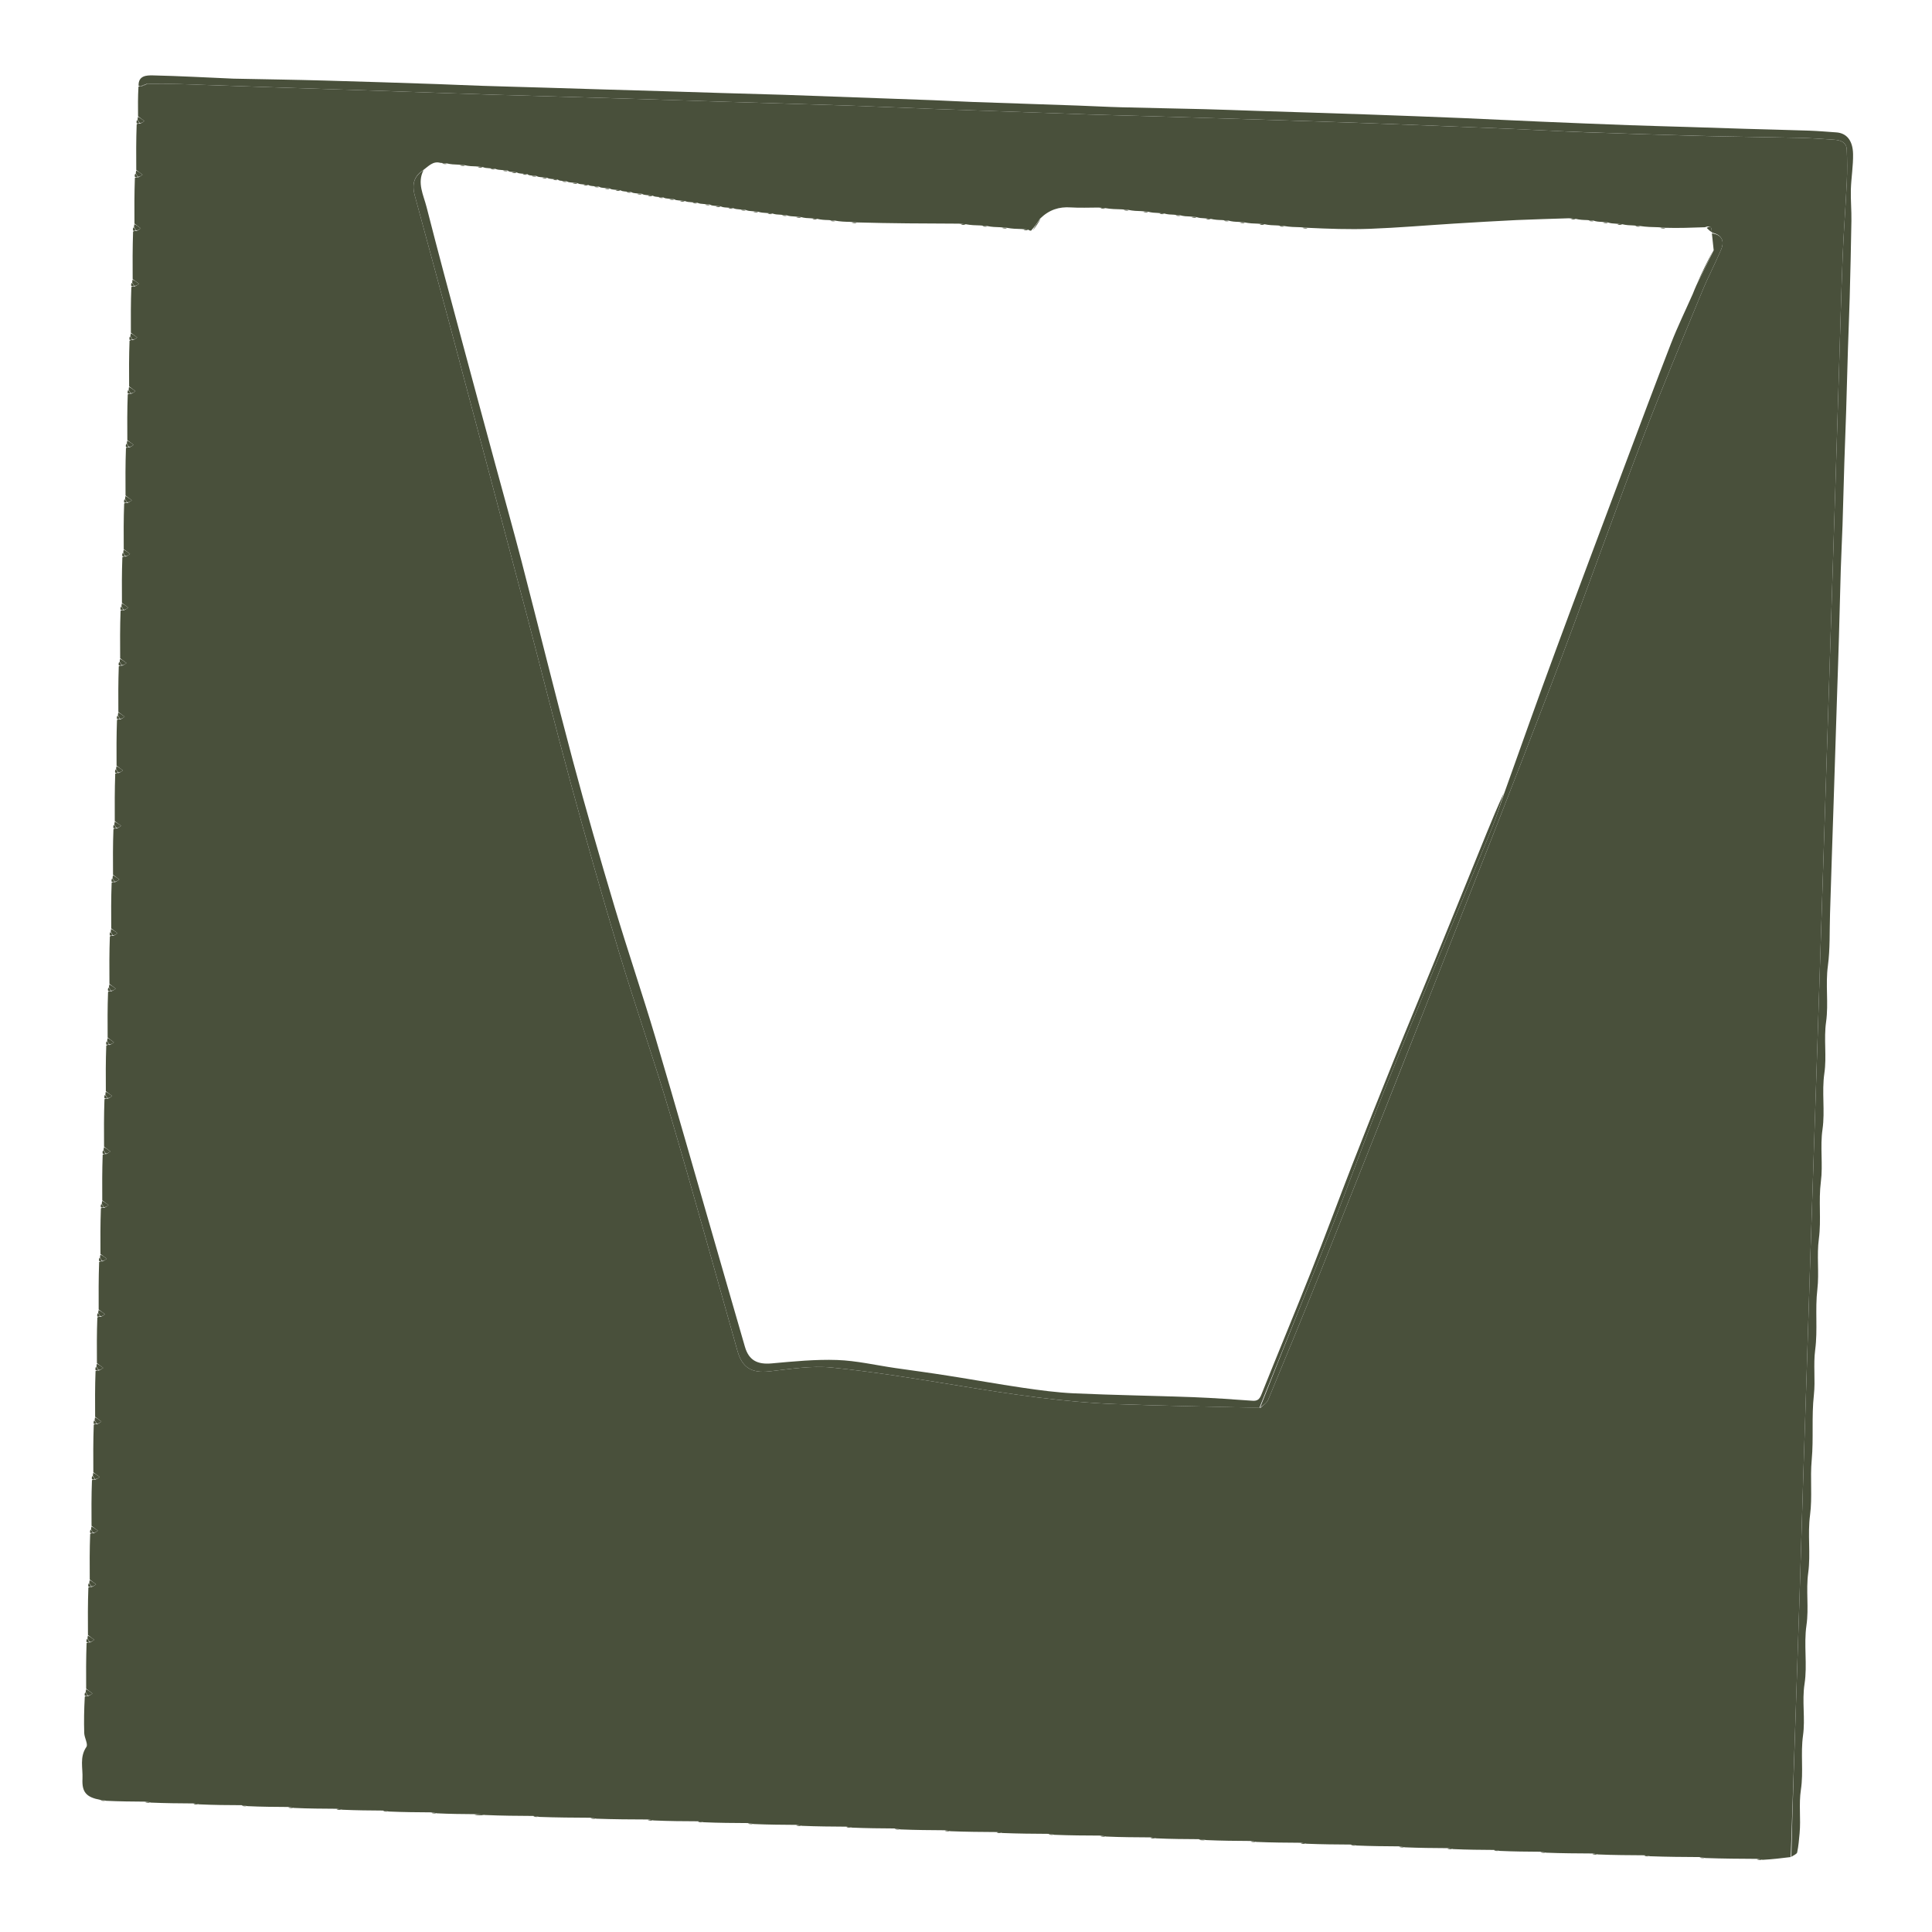 <svg width="42" height="42" viewBox="0 0 42 42" fill="none" xmlns="http://www.w3.org/2000/svg">
<path d="M2.176 39.127C1.877 39.069 1.778 38.963 1.793 38.667C1.804 38.438 1.725 38.2 1.878 37.977C1.919 37.916 1.834 37.778 1.831 37.675C1.823 37.418 1.828 37.16 1.843 36.885C1.874 36.867 1.89 36.867 1.916 36.872C1.954 36.857 1.982 36.836 2.01 36.814C1.965 36.78 1.919 36.746 1.873 36.711C1.871 36.386 1.87 36.061 1.882 35.718C1.913 35.7 1.929 35.7 1.954 35.706C1.993 35.69 2.021 35.669 2.049 35.648C2.004 35.613 1.958 35.579 1.912 35.544C1.91 35.206 1.908 34.869 1.921 34.513C1.952 34.495 1.968 34.495 1.993 34.5C2.032 34.485 2.06 34.463 2.088 34.442C2.042 34.408 1.997 34.373 1.951 34.339C1.949 34.014 1.947 33.689 1.96 33.346C1.991 33.328 2.006 33.328 2.032 33.334C2.07 33.318 2.099 33.297 2.127 33.276C2.081 33.241 2.036 33.207 1.99 33.172C1.988 32.847 1.986 32.522 1.999 32.179C2.029 32.161 2.045 32.161 2.071 32.167C2.109 32.151 2.138 32.13 2.166 32.109C2.12 32.075 2.074 32.04 2.029 32.006C2.027 31.668 2.025 31.33 2.038 30.974C2.068 30.956 2.084 30.956 2.11 30.961C2.148 30.946 2.177 30.924 2.205 30.903C2.159 30.869 2.113 30.834 2.068 30.8C2.066 30.475 2.064 30.15 2.077 29.807C2.107 29.789 2.123 29.789 2.149 29.795C2.187 29.779 2.215 29.758 2.244 29.737C2.198 29.702 2.152 29.668 2.107 29.633C2.105 29.308 2.103 28.983 2.116 28.64C2.146 28.622 2.162 28.622 2.188 28.628C2.226 28.612 2.254 28.591 2.283 28.57C2.237 28.536 2.191 28.501 2.145 28.467C2.144 28.129 2.142 27.791 2.155 27.435C2.185 27.417 2.201 27.417 2.227 27.422C2.265 27.407 2.293 27.386 2.321 27.364C2.276 27.33 2.23 27.296 2.184 27.261C2.182 26.936 2.181 26.611 2.193 26.268C2.224 26.25 2.24 26.25 2.266 26.256C2.304 26.24 2.332 26.219 2.36 26.198C2.315 26.163 2.269 26.129 2.223 26.095C2.221 25.77 2.22 25.445 2.232 25.102C2.263 25.083 2.279 25.083 2.304 25.089C2.343 25.073 2.371 25.052 2.399 25.031C2.354 24.997 2.308 24.962 2.262 24.928C2.26 24.59 2.258 24.252 2.271 23.896C2.302 23.878 2.318 23.878 2.343 23.884C2.382 23.868 2.41 23.847 2.438 23.826C2.392 23.791 2.347 23.757 2.301 23.722C2.299 23.397 2.297 23.072 2.31 22.729C2.341 22.711 2.356 22.711 2.382 22.717C2.42 22.701 2.449 22.68 2.477 22.659C2.431 22.625 2.386 22.59 2.34 22.556C2.338 22.231 2.336 21.906 2.349 21.563C2.379 21.544 2.395 21.544 2.421 21.55C2.459 21.535 2.488 21.513 2.516 21.492C2.47 21.458 2.424 21.423 2.379 21.389C2.377 21.051 2.375 20.713 2.388 20.357C2.418 20.339 2.434 20.339 2.46 20.345C2.498 20.329 2.527 20.308 2.555 20.287C2.509 20.252 2.463 20.218 2.418 20.183C2.416 19.858 2.414 19.533 2.427 19.19C2.457 19.172 2.473 19.172 2.499 19.178C2.537 19.162 2.565 19.141 2.594 19.12C2.548 19.086 2.502 19.051 2.457 19.017C2.455 18.692 2.453 18.367 2.466 18.024C2.496 18.006 2.512 18.006 2.538 18.011C2.576 17.996 2.604 17.974 2.633 17.953C2.587 17.919 2.541 17.884 2.495 17.85C2.494 17.512 2.492 17.174 2.505 16.818C2.535 16.8 2.551 16.8 2.577 16.806C2.615 16.79 2.643 16.769 2.671 16.748C2.626 16.713 2.58 16.679 2.534 16.645C2.532 16.32 2.531 15.995 2.543 15.652C2.574 15.633 2.59 15.633 2.616 15.639C2.654 15.623 2.682 15.602 2.71 15.581C2.665 15.547 2.619 15.512 2.573 15.478C2.571 15.153 2.57 14.828 2.582 14.485C2.613 14.467 2.629 14.467 2.654 14.472C2.693 14.457 2.721 14.436 2.749 14.414C2.704 14.38 2.658 14.346 2.612 14.311C2.61 13.973 2.608 13.635 2.621 13.279C2.652 13.261 2.668 13.261 2.693 13.267C2.732 13.251 2.76 13.23 2.788 13.209C2.742 13.175 2.697 13.14 2.651 13.106C2.649 12.781 2.647 12.456 2.66 12.113C2.691 12.095 2.706 12.095 2.732 12.1C2.77 12.085 2.799 12.063 2.827 12.042C2.781 12.008 2.736 11.973 2.69 11.939C2.688 11.614 2.686 11.289 2.699 10.946C2.729 10.928 2.745 10.928 2.771 10.934C2.809 10.918 2.838 10.897 2.866 10.876C2.82 10.841 2.774 10.807 2.729 10.772C2.727 10.434 2.725 10.096 2.738 9.74C2.768 9.722 2.784 9.722 2.81 9.728C2.848 9.712 2.877 9.691 2.905 9.67C2.859 9.636 2.813 9.601 2.768 9.567C2.766 9.242 2.764 8.917 2.777 8.574C2.807 8.556 2.823 8.556 2.849 8.561C2.887 8.546 2.915 8.525 2.944 8.503C2.898 8.469 2.852 8.434 2.807 8.4C2.805 8.075 2.803 7.75 2.816 7.407C2.846 7.389 2.862 7.389 2.888 7.395C2.926 7.379 2.954 7.358 2.983 7.337C2.937 7.302 2.891 7.268 2.845 7.233C2.844 6.908 2.842 6.583 2.855 6.24C2.885 6.222 2.901 6.222 2.927 6.228C2.965 6.212 2.993 6.191 3.022 6.17C2.976 6.136 2.93 6.101 2.884 6.067C2.882 5.729 2.881 5.391 2.893 5.035C2.924 5.017 2.94 5.017 2.966 5.022C3.004 5.007 3.032 4.986 3.06 4.964C3.015 4.93 2.969 4.896 2.923 4.861C2.921 4.536 2.92 4.211 2.932 3.868C2.963 3.85 2.979 3.85 3.004 3.856C3.043 3.84 3.071 3.819 3.099 3.798C3.054 3.763 3.008 3.729 2.962 3.695C2.96 3.369 2.958 3.045 2.971 2.701C3.002 2.683 3.018 2.683 3.043 2.689C3.082 2.673 3.11 2.652 3.138 2.631C3.092 2.597 3.047 2.562 3.001 2.528C2.999 2.319 2.997 2.111 3.01 1.885C3.041 1.867 3.056 1.867 3.081 1.873C3.123 1.862 3.156 1.845 3.204 1.822C3.45 1.82 3.681 1.821 3.913 1.828C4.649 1.852 5.386 1.879 6.123 1.904C6.919 1.931 7.714 1.957 8.509 1.983C9.259 2.009 10.009 2.036 10.759 2.06C11.658 2.088 12.556 2.112 13.455 2.139C14.251 2.163 15.046 2.19 15.841 2.215C16.708 2.242 17.574 2.266 18.441 2.295C19.074 2.317 19.707 2.346 20.34 2.37C21.446 2.411 22.551 2.45 23.657 2.488C24.116 2.504 24.575 2.513 25.034 2.527C25.881 2.553 26.728 2.579 27.575 2.606C28.332 2.63 29.088 2.654 29.844 2.682C30.84 2.72 31.835 2.759 32.83 2.8C33.373 2.823 33.915 2.855 34.458 2.875C35.298 2.905 36.139 2.933 36.979 2.955C37.691 2.973 38.403 2.98 39.115 2.996C39.367 3.002 39.619 3.019 39.87 3.037C40.006 3.047 40.139 3.085 40.147 3.251C40.157 3.483 40.159 3.717 40.148 3.949C40.123 4.491 40.08 5.032 40.058 5.574C40.025 6.401 40.004 7.229 39.978 8.057C39.952 8.891 39.927 9.725 39.9 10.559C39.875 11.361 39.849 12.163 39.823 12.964C39.797 13.779 39.771 14.594 39.745 15.409C39.719 16.217 39.693 17.025 39.667 17.833C39.641 18.635 39.615 19.437 39.589 20.238C39.564 21.027 39.538 21.816 39.512 22.605C39.486 23.387 39.46 24.169 39.434 24.951C39.408 25.734 39.382 26.516 39.356 27.298C39.33 28.119 39.304 28.941 39.278 29.762C39.253 30.544 39.226 31.326 39.201 32.109C39.174 32.962 39.149 33.816 39.122 34.669C39.098 35.432 39.072 36.195 39.046 36.958C39.008 38.096 38.968 39.233 38.929 40.371C38.733 40.395 38.537 40.419 38.319 40.431C38.26 40.416 38.223 40.413 38.187 40.41C37.824 40.408 37.461 40.406 37.074 40.392C37.015 40.377 36.979 40.374 36.943 40.371C36.592 40.369 36.242 40.367 35.869 40.353C35.81 40.338 35.773 40.335 35.737 40.332C35.413 40.33 35.088 40.329 34.741 40.314C34.682 40.299 34.646 40.296 34.609 40.293C34.285 40.291 33.961 40.29 33.613 40.276C33.554 40.26 33.518 40.257 33.482 40.255C33.196 40.253 32.91 40.251 32.602 40.237C32.543 40.221 32.507 40.218 32.471 40.216C32.185 40.214 31.899 40.212 31.591 40.198C31.532 40.182 31.496 40.179 31.459 40.177C31.161 40.175 30.862 40.173 30.541 40.159C30.482 40.144 30.446 40.141 30.409 40.138C30.111 40.136 29.812 40.134 29.491 40.12C29.432 40.105 29.396 40.102 29.359 40.099C29.048 40.097 28.736 40.095 28.402 40.081C28.343 40.066 28.307 40.063 28.27 40.06C27.959 40.058 27.648 40.056 27.313 40.042C27.254 40.027 27.218 40.024 27.182 40.021C26.87 40.019 26.559 40.017 26.223 40.002C26.151 39.987 26.102 39.985 26.054 39.982C25.755 39.98 25.457 39.979 25.135 39.964C25.076 39.949 25.04 39.946 25.004 39.943C24.692 39.941 24.381 39.94 24.047 39.925C23.987 39.91 23.951 39.907 23.915 39.904C23.59 39.903 23.266 39.901 22.919 39.887C22.86 39.871 22.823 39.868 22.787 39.866C22.463 39.864 22.138 39.862 21.791 39.848C21.732 39.832 21.696 39.83 21.659 39.827C21.335 39.825 21.011 39.823 20.663 39.809C20.604 39.794 20.568 39.791 20.532 39.788C20.22 39.786 19.909 39.784 19.574 39.77C19.515 39.755 19.479 39.752 19.443 39.749C19.144 39.747 18.846 39.745 18.524 39.731C18.465 39.716 18.429 39.713 18.393 39.71C18.081 39.708 17.77 39.706 17.435 39.692C17.376 39.677 17.34 39.674 17.304 39.671C17.005 39.669 16.707 39.667 16.385 39.653C16.326 39.638 16.29 39.635 16.254 39.632C15.942 39.63 15.631 39.629 15.297 39.614C15.237 39.599 15.201 39.596 15.165 39.593C14.854 39.592 14.542 39.59 14.208 39.575C14.149 39.56 14.112 39.557 14.076 39.554C13.713 39.553 13.349 39.551 12.963 39.537C12.904 39.521 12.868 39.518 12.832 39.516C12.468 39.514 12.105 39.512 11.719 39.498C11.66 39.482 11.623 39.48 11.587 39.477C11.25 39.475 10.912 39.473 10.55 39.457C10.451 39.442 10.378 39.44 10.304 39.438C10.044 39.436 9.785 39.434 9.502 39.42C9.443 39.405 9.407 39.402 9.371 39.399C9.072 39.397 8.774 39.395 8.452 39.381C8.393 39.366 8.357 39.363 8.321 39.36C8.035 39.358 7.749 39.356 7.441 39.342C7.382 39.327 7.346 39.324 7.309 39.321C7.011 39.319 6.712 39.318 6.391 39.303C6.332 39.288 6.296 39.285 6.259 39.282C5.974 39.28 5.688 39.279 5.38 39.264C5.321 39.249 5.285 39.246 5.248 39.243C4.95 39.242 4.651 39.24 4.33 39.225C4.271 39.21 4.235 39.207 4.198 39.205C3.9 39.203 3.601 39.201 3.28 39.187C3.221 39.171 3.185 39.168 3.148 39.166C2.876 39.164 2.603 39.162 2.308 39.148C2.249 39.132 2.212 39.13 2.176 39.127ZM37.214 5.032C37.206 4.962 37.204 4.886 37.063 4.94C36.778 4.95 36.492 4.961 36.196 4.952C36.16 4.949 36.123 4.946 36.052 4.94C35.922 4.937 35.791 4.935 35.651 4.913C35.615 4.91 35.579 4.907 35.509 4.901C35.43 4.898 35.351 4.896 35.263 4.874C35.226 4.871 35.19 4.869 35.122 4.862C35.068 4.859 35.015 4.857 34.951 4.835C34.915 4.832 34.879 4.83 34.811 4.823C34.757 4.821 34.704 4.818 34.64 4.796C34.604 4.794 34.568 4.791 34.498 4.784C34.419 4.782 34.34 4.779 34.251 4.757C34.215 4.755 34.179 4.752 34.107 4.745C33.728 4.758 33.348 4.767 32.969 4.784C32.515 4.806 32.061 4.833 31.607 4.861C31 4.899 30.393 4.951 29.786 4.974C29.334 4.991 28.881 4.974 28.418 4.952C28.382 4.949 28.346 4.946 28.275 4.94C28.157 4.937 28.04 4.935 27.913 4.913C27.876 4.91 27.84 4.907 27.77 4.901C27.678 4.898 27.586 4.896 27.485 4.874C27.449 4.871 27.412 4.869 27.342 4.862C27.25 4.859 27.159 4.857 27.057 4.835C27.021 4.832 26.985 4.83 26.915 4.823C26.849 4.821 26.783 4.818 26.707 4.796C26.671 4.794 26.635 4.791 26.565 4.784C26.486 4.782 26.407 4.779 26.318 4.757C26.282 4.755 26.246 4.752 26.177 4.745C26.124 4.743 26.07 4.74 26.007 4.719C25.971 4.716 25.935 4.713 25.865 4.706C25.799 4.704 25.733 4.702 25.657 4.68C25.621 4.677 25.585 4.674 25.515 4.667C25.449 4.665 25.383 4.663 25.307 4.641C25.271 4.638 25.235 4.635 25.165 4.629C25.099 4.626 25.033 4.624 24.957 4.602C24.921 4.599 24.885 4.596 24.814 4.59C24.722 4.587 24.631 4.585 24.529 4.563C24.493 4.56 24.457 4.557 24.386 4.551C24.268 4.548 24.151 4.546 24.024 4.524C23.988 4.521 23.951 4.519 23.879 4.512C23.678 4.512 23.477 4.522 23.276 4.509C23.024 4.492 22.81 4.558 22.611 4.752C22.554 4.838 22.496 4.924 22.413 5.016C22.396 5.014 22.378 5.012 22.351 4.991C22.315 4.988 22.279 4.985 22.208 4.979C22.104 4.976 21.999 4.974 21.885 4.952C21.849 4.949 21.812 4.946 21.742 4.94C21.65 4.937 21.558 4.935 21.457 4.913C21.421 4.91 21.385 4.907 21.314 4.901C21.209 4.898 21.105 4.896 20.99 4.874C20.954 4.871 20.918 4.869 20.846 4.862C20.106 4.859 19.367 4.857 18.618 4.835C18.582 4.832 18.546 4.83 18.475 4.823C18.37 4.821 18.266 4.818 18.151 4.796C18.115 4.794 18.079 4.791 18.009 4.784C17.93 4.782 17.851 4.779 17.763 4.757C17.726 4.755 17.69 4.752 17.621 4.745C17.555 4.743 17.488 4.74 17.413 4.719C17.376 4.716 17.34 4.713 17.272 4.706C17.218 4.704 17.165 4.702 17.101 4.68C17.065 4.677 17.029 4.674 16.961 4.667C16.907 4.665 16.854 4.663 16.79 4.641C16.754 4.638 16.718 4.635 16.65 4.629C16.596 4.626 16.543 4.624 16.479 4.602C16.443 4.599 16.407 4.596 16.34 4.59C16.299 4.587 16.258 4.585 16.207 4.563C16.171 4.56 16.135 4.557 16.068 4.551C16.027 4.548 15.986 4.546 15.935 4.524C15.899 4.521 15.862 4.519 15.796 4.512C15.754 4.51 15.713 4.507 15.663 4.485C15.626 4.482 15.59 4.48 15.525 4.473C15.496 4.471 15.468 4.468 15.429 4.446C15.393 4.444 15.357 4.441 15.29 4.434C15.249 4.432 15.208 4.429 15.157 4.407C15.121 4.405 15.085 4.402 15.018 4.395C14.977 4.393 14.935 4.39 14.885 4.369C14.849 4.366 14.812 4.363 14.748 4.356C14.719 4.354 14.69 4.352 14.651 4.33C14.615 4.327 14.579 4.324 14.514 4.317C14.485 4.315 14.457 4.313 14.418 4.291C14.382 4.288 14.346 4.285 14.281 4.279C14.252 4.276 14.223 4.274 14.185 4.252C14.149 4.249 14.112 4.246 14.047 4.24C14.019 4.237 13.99 4.235 13.951 4.213C13.915 4.21 13.879 4.207 13.814 4.201C13.785 4.198 13.757 4.196 13.718 4.174C13.682 4.171 13.646 4.169 13.581 4.162C13.552 4.159 13.523 4.157 13.485 4.135C13.449 4.132 13.412 4.13 13.348 4.123C13.319 4.121 13.29 4.118 13.251 4.096C13.215 4.094 13.179 4.091 13.114 4.084C13.085 4.082 13.057 4.079 13.018 4.057C12.982 4.055 12.946 4.052 12.881 4.045C12.852 4.043 12.823 4.04 12.785 4.019C12.749 4.016 12.712 4.013 12.648 4.006C12.619 4.004 12.59 4.002 12.551 3.98C12.515 3.977 12.479 3.974 12.414 3.967C12.385 3.965 12.357 3.963 12.318 3.941C12.282 3.938 12.246 3.935 12.184 3.928C12.167 3.926 12.15 3.924 12.124 3.902C12.088 3.899 12.051 3.896 11.986 3.89C11.958 3.887 11.929 3.885 11.89 3.863C11.854 3.86 11.818 3.857 11.753 3.851C11.724 3.848 11.695 3.846 11.657 3.824C11.621 3.821 11.585 3.819 11.523 3.812C11.506 3.809 11.489 3.807 11.463 3.785C11.426 3.782 11.39 3.78 11.325 3.773C11.296 3.771 11.268 3.768 11.229 3.746C11.193 3.744 11.157 3.741 11.095 3.734C11.078 3.732 11.061 3.729 11.035 3.707C10.999 3.705 10.962 3.702 10.896 3.695C10.854 3.693 10.813 3.69 10.763 3.669C10.726 3.666 10.69 3.663 10.623 3.656C10.582 3.654 10.541 3.652 10.49 3.63C10.454 3.627 10.418 3.624 10.348 3.617C10.269 3.615 10.19 3.613 10.101 3.591C10.065 3.588 10.029 3.585 9.959 3.579C9.88 3.576 9.801 3.574 9.713 3.552C9.676 3.549 9.64 3.546 9.572 3.54C9.413 3.497 9.322 3.608 9.194 3.703C9.01 3.825 8.948 3.992 9.015 4.243C9.26 5.156 9.512 6.068 9.756 6.981C10.325 9.115 10.892 11.25 11.456 13.385C11.776 14.6 12.078 15.82 12.409 17.032C12.745 18.262 13.093 19.489 13.46 20.71C13.812 21.876 14.214 23.025 14.559 24.192C15.067 25.913 15.544 27.642 16.032 29.369C16.136 29.736 16.342 29.855 16.728 29.812C17.177 29.762 17.636 29.685 18.08 29.729C19.012 29.823 19.939 29.976 20.865 30.127C21.989 30.311 23.115 30.481 24.254 30.524C25.295 30.563 26.337 30.579 27.406 30.603C27.461 30.546 27.54 30.5 27.568 30.432C27.95 29.511 28.331 28.59 28.701 27.663C29.482 25.703 30.261 23.741 31.033 21.776C31.931 19.492 32.833 17.21 33.71 14.918C34.393 13.134 35.027 11.332 35.705 9.546C36.117 8.463 36.568 7.396 37.008 6.324C37.133 6.019 37.289 5.726 37.417 5.422C37.498 5.227 37.417 5.098 37.215 5.057C37.215 5.057 37.214 5.059 37.214 5.032Z" fill="#49503B"/>
<path d="M38.942 40.365C38.968 39.233 39.008 38.096 39.046 36.958C39.072 36.195 39.098 35.432 39.122 34.669C39.149 33.816 39.174 32.962 39.201 32.109C39.226 31.326 39.253 30.544 39.278 29.762C39.304 28.941 39.33 28.119 39.356 27.298C39.382 26.516 39.408 25.734 39.434 24.951C39.46 24.169 39.486 23.387 39.512 22.605C39.538 21.816 39.564 21.027 39.589 20.238C39.615 19.436 39.641 18.635 39.667 17.833C39.693 17.025 39.719 16.217 39.745 15.409C39.771 14.594 39.797 13.779 39.823 12.964C39.849 12.163 39.875 11.361 39.9 10.559C39.927 9.725 39.952 8.891 39.978 8.057C40.004 7.229 40.025 6.401 40.058 5.574C40.08 5.032 40.123 4.491 40.148 3.949C40.159 3.717 40.157 3.483 40.147 3.251C40.139 3.084 40.006 3.047 39.87 3.037C39.619 3.019 39.367 3.002 39.115 2.996C38.403 2.98 37.691 2.973 36.979 2.954C36.139 2.932 35.298 2.905 34.458 2.874C33.915 2.855 33.373 2.823 32.83 2.8C31.835 2.759 30.84 2.719 29.844 2.682C29.088 2.654 28.332 2.63 27.575 2.606C26.728 2.578 25.881 2.552 25.034 2.527C24.575 2.513 24.116 2.504 23.657 2.488C22.551 2.45 21.446 2.41 20.34 2.37C19.707 2.346 19.074 2.317 18.441 2.295C17.574 2.266 16.708 2.242 15.841 2.215C15.046 2.19 14.251 2.163 13.455 2.139C12.556 2.112 11.658 2.088 10.759 2.06C10.009 2.036 9.259 2.009 8.509 1.983C7.714 1.957 6.919 1.931 6.123 1.904C5.386 1.879 4.649 1.852 3.913 1.828C3.681 1.821 3.45 1.82 3.191 1.823C3.133 1.842 3.103 1.854 3.072 1.867C3.056 1.867 3.041 1.867 3.013 1.867C3.003 1.642 3.186 1.636 3.325 1.639C3.91 1.652 4.494 1.685 5.079 1.71C5.098 1.711 5.118 1.711 5.137 1.711C5.776 1.724 6.415 1.733 7.054 1.751C7.872 1.773 8.69 1.801 9.508 1.828C9.836 1.839 10.164 1.856 10.492 1.866C10.949 1.881 11.407 1.892 11.864 1.906C12.276 1.918 12.689 1.932 13.101 1.944C13.558 1.958 14.016 1.97 14.473 1.984C14.879 1.996 15.285 2.01 15.691 2.022C16.142 2.036 16.593 2.047 17.044 2.061C17.404 2.073 17.764 2.087 18.125 2.1C18.845 2.126 19.566 2.151 20.287 2.178C20.569 2.189 20.852 2.206 21.134 2.216C21.9 2.243 22.666 2.268 23.433 2.295C23.747 2.306 24.062 2.324 24.377 2.332C24.977 2.348 25.578 2.358 26.178 2.373C26.564 2.383 26.95 2.398 27.337 2.411C28.141 2.437 28.946 2.461 29.751 2.489C30.433 2.513 31.115 2.539 31.797 2.567C32.362 2.591 32.927 2.62 33.492 2.644C34.141 2.672 34.791 2.698 35.44 2.722C35.865 2.737 36.29 2.748 36.715 2.761C37.121 2.774 37.527 2.788 37.933 2.8C38.397 2.814 38.861 2.824 39.325 2.84C39.523 2.847 39.721 2.864 39.92 2.878C40.14 2.893 40.278 3.049 40.284 3.348C40.289 3.604 40.244 3.861 40.236 4.118C40.23 4.346 40.252 4.575 40.248 4.804C40.24 5.359 40.225 5.913 40.211 6.468C40.2 6.848 40.184 7.228 40.172 7.607C40.158 8.058 40.147 8.51 40.133 8.961C40.121 9.321 40.106 9.681 40.095 10.042C40.08 10.499 40.07 10.957 40.055 11.414C40.044 11.736 40.027 12.057 40.017 12.379C40.002 12.868 39.992 13.358 39.977 13.848C39.966 14.241 39.952 14.634 39.939 15.027C39.913 15.838 39.887 16.649 39.861 17.461C39.848 17.854 39.835 18.246 39.822 18.639C39.809 19.051 39.797 19.463 39.783 19.875C39.771 20.249 39.786 20.626 39.737 20.994C39.681 21.402 39.754 21.811 39.698 22.212C39.644 22.588 39.714 22.964 39.66 23.332C39.601 23.74 39.677 24.149 39.62 24.549C39.564 24.932 39.633 25.313 39.584 25.69C39.531 26.103 39.595 26.519 39.541 26.926C39.491 27.296 39.55 27.663 39.508 28.028C39.456 28.466 39.518 28.909 39.461 29.341C39.417 29.673 39.468 30 39.432 30.327C39.38 30.797 39.428 31.271 39.385 31.738C39.348 32.139 39.401 32.541 39.349 32.936C39.293 33.356 39.365 33.778 39.309 34.192C39.257 34.574 39.326 34.957 39.271 35.332C39.209 35.759 39.294 36.189 39.229 36.607C39.171 36.984 39.248 37.358 39.196 37.728C39.141 38.122 39.209 38.52 39.15 38.906C39.102 39.225 39.151 39.538 39.122 39.853C39.109 39.992 39.098 40.133 39.069 40.269C39.062 40.306 38.994 40.33 38.942 40.365Z" fill="#49503B"/>
<path d="M2.298 23.735C2.347 23.757 2.392 23.791 2.438 23.826C2.41 23.847 2.382 23.868 2.34 23.873C2.314 23.837 2.302 23.818 2.29 23.798C2.292 23.781 2.294 23.764 2.298 23.735Z" fill="#49503B"/>
<path d="M1.87 36.724C1.919 36.745 1.965 36.78 2.01 36.814C1.982 36.836 1.954 36.857 1.912 36.861C1.887 36.826 1.874 36.806 1.862 36.787C1.864 36.77 1.866 36.753 1.87 36.724Z" fill="#49503B"/>
<path d="M2.259 24.94C2.308 24.962 2.354 24.997 2.399 25.031C2.371 25.052 2.343 25.073 2.301 25.078C2.276 25.042 2.263 25.023 2.251 25.004C2.253 24.987 2.255 24.97 2.259 24.94Z" fill="#49503B"/>
<path d="M2.22 26.107C2.269 26.129 2.315 26.163 2.36 26.198C2.332 26.219 2.304 26.24 2.262 26.245C2.237 26.209 2.224 26.19 2.212 26.171C2.214 26.154 2.216 26.137 2.22 26.107Z" fill="#49503B"/>
<path d="M2.182 27.274C2.23 27.296 2.276 27.33 2.322 27.364C2.293 27.386 2.265 27.407 2.223 27.411C2.198 27.376 2.186 27.356 2.173 27.337C2.175 27.32 2.177 27.303 2.182 27.274Z" fill="#49503B"/>
<path d="M2.143 28.479C2.191 28.501 2.237 28.536 2.283 28.57C2.254 28.591 2.226 28.612 2.184 28.617C2.159 28.581 2.147 28.562 2.134 28.543C2.136 28.526 2.138 28.509 2.143 28.479Z" fill="#49503B"/>
<path d="M2.104 29.646C2.152 29.668 2.198 29.702 2.244 29.736C2.215 29.758 2.187 29.779 2.145 29.784C2.12 29.748 2.108 29.729 2.096 29.709C2.097 29.692 2.099 29.675 2.104 29.646Z" fill="#49503B"/>
<path d="M2.065 30.812C2.113 30.834 2.159 30.869 2.205 30.903C2.177 30.924 2.148 30.946 2.107 30.95C2.081 30.914 2.069 30.895 2.057 30.876C2.058 30.859 2.06 30.842 2.065 30.812Z" fill="#49503B"/>
<path d="M2.026 32.018C2.074 32.04 2.12 32.074 2.166 32.109C2.138 32.13 2.109 32.151 2.068 32.156C2.042 32.12 2.03 32.101 2.018 32.082C2.02 32.065 2.021 32.048 2.026 32.018Z" fill="#49503B"/>
<path d="M1.987 33.185C2.036 33.207 2.081 33.241 2.127 33.276C2.099 33.297 2.07 33.318 2.029 33.322C2.003 33.287 1.991 33.268 1.979 33.248C1.981 33.231 1.982 33.214 1.987 33.185Z" fill="#49503B"/>
<path d="M1.948 34.351C1.997 34.373 2.042 34.408 2.088 34.442C2.06 34.463 2.032 34.484 1.99 34.489C1.964 34.453 1.952 34.434 1.94 34.415C1.942 34.398 1.944 34.381 1.948 34.351Z" fill="#49503B"/>
<path d="M1.909 35.557C1.958 35.579 2.004 35.613 2.049 35.648C2.021 35.669 1.993 35.69 1.951 35.695C1.926 35.659 1.913 35.64 1.901 35.62C1.903 35.603 1.905 35.586 1.909 35.557Z" fill="#49503B"/>
<path d="M2.843 7.246C2.891 7.268 2.937 7.302 2.983 7.337C2.954 7.358 2.926 7.379 2.884 7.384C2.859 7.348 2.847 7.329 2.834 7.309C2.836 7.292 2.838 7.275 2.843 7.246Z" fill="#49503B"/>
<path d="M2.337 22.568C2.386 22.59 2.431 22.624 2.477 22.659C2.449 22.68 2.42 22.701 2.379 22.706C2.353 22.67 2.341 22.651 2.329 22.632C2.331 22.615 2.332 22.598 2.337 22.568Z" fill="#49503B"/>
<path d="M2.376 21.401C2.424 21.423 2.47 21.458 2.516 21.492C2.488 21.513 2.459 21.535 2.418 21.539C2.392 21.503 2.38 21.484 2.368 21.465C2.37 21.448 2.371 21.431 2.376 21.401Z" fill="#49503B"/>
<path d="M2.415 20.196C2.463 20.218 2.509 20.252 2.555 20.287C2.527 20.308 2.498 20.329 2.457 20.334C2.431 20.298 2.419 20.279 2.407 20.259C2.409 20.242 2.41 20.225 2.415 20.196Z" fill="#49503B"/>
<path d="M2.454 19.029C2.502 19.051 2.548 19.086 2.594 19.12C2.565 19.141 2.537 19.162 2.495 19.167C2.47 19.131 2.458 19.112 2.446 19.093C2.447 19.076 2.449 19.059 2.454 19.029Z" fill="#49503B"/>
<path d="M2.493 17.863C2.541 17.884 2.587 17.919 2.633 17.953C2.604 17.974 2.576 17.996 2.534 18C2.509 17.965 2.497 17.945 2.485 17.926C2.486 17.909 2.488 17.892 2.493 17.863Z" fill="#49503B"/>
<path d="M2.92 4.874C2.969 4.895 3.015 4.93 3.06 4.964C3.032 4.985 3.004 5.007 2.962 5.011C2.937 4.975 2.924 4.956 2.912 4.937C2.914 4.92 2.916 4.903 2.92 4.874Z" fill="#49503B"/>
<path d="M2.531 16.657C2.58 16.679 2.626 16.713 2.671 16.748C2.643 16.769 2.615 16.79 2.573 16.795C2.548 16.759 2.536 16.74 2.523 16.721C2.525 16.703 2.527 16.686 2.531 16.657Z" fill="#49503B"/>
<path d="M2.57 15.49C2.619 15.512 2.665 15.547 2.71 15.581C2.682 15.602 2.654 15.623 2.612 15.628C2.587 15.592 2.574 15.573 2.562 15.554C2.564 15.537 2.566 15.52 2.57 15.49Z" fill="#49503B"/>
<path d="M2.609 14.324C2.658 14.346 2.704 14.38 2.749 14.415C2.721 14.436 2.693 14.457 2.651 14.461C2.625 14.426 2.613 14.406 2.601 14.387C2.603 14.37 2.605 14.353 2.609 14.324Z" fill="#49503B"/>
<path d="M2.648 13.118C2.697 13.14 2.742 13.175 2.788 13.209C2.76 13.23 2.732 13.251 2.69 13.256C2.664 13.22 2.652 13.201 2.64 13.182C2.642 13.165 2.644 13.148 2.648 13.118Z" fill="#49503B"/>
<path d="M2.687 11.951C2.736 11.973 2.781 12.008 2.827 12.042C2.799 12.063 2.771 12.085 2.729 12.089C2.703 12.053 2.691 12.034 2.679 12.015C2.681 11.998 2.683 11.981 2.687 11.951Z" fill="#49503B"/>
<path d="M2.726 10.785C2.774 10.807 2.82 10.841 2.866 10.875C2.838 10.897 2.809 10.918 2.768 10.922C2.742 10.887 2.73 10.867 2.718 10.848C2.72 10.831 2.721 10.814 2.726 10.785Z" fill="#49503B"/>
<path d="M2.765 9.579C2.813 9.601 2.859 9.635 2.905 9.67C2.877 9.691 2.848 9.712 2.807 9.717C2.781 9.681 2.769 9.662 2.757 9.643C2.758 9.626 2.76 9.609 2.765 9.579Z" fill="#49503B"/>
<path d="M2.881 6.079C2.93 6.101 2.976 6.135 3.021 6.17C2.993 6.191 2.965 6.212 2.923 6.217C2.898 6.181 2.886 6.162 2.873 6.143C2.875 6.126 2.877 6.109 2.881 6.079Z" fill="#49503B"/>
<path d="M2.804 8.413C2.852 8.434 2.898 8.469 2.944 8.503C2.915 8.525 2.887 8.546 2.845 8.55C2.82 8.515 2.808 8.495 2.796 8.476C2.797 8.459 2.799 8.442 2.804 8.413Z" fill="#49503B"/>
<path d="M2.998 2.54C3.047 2.562 3.092 2.597 3.138 2.631C3.11 2.652 3.082 2.673 3.04 2.678C3.014 2.642 3.002 2.623 2.99 2.604C2.992 2.587 2.994 2.57 2.998 2.54Z" fill="#49503B"/>
<path d="M2.959 3.707C3.008 3.729 3.054 3.763 3.099 3.798C3.071 3.819 3.043 3.84 3.001 3.845C2.976 3.809 2.963 3.79 2.951 3.771C2.953 3.754 2.955 3.737 2.959 3.707Z" fill="#49503B"/>
<path d="M10.312 39.451C10.377 39.44 10.451 39.441 10.532 39.455C10.466 39.465 10.393 39.464 10.312 39.451Z" fill="#49503B"/>
<path d="M26.061 39.995C26.102 39.984 26.151 39.987 26.205 40C26.164 40.009 26.116 40.008 26.061 39.995Z" fill="#49503B"/>
<path d="M31.466 40.188C31.496 40.179 31.532 40.182 31.573 40.195C31.543 40.203 31.507 40.202 31.466 40.188Z" fill="#49503B"/>
<path d="M23.921 39.916C23.951 39.907 23.987 39.91 24.029 39.923C23.998 39.931 23.963 39.929 23.921 39.916Z" fill="#49503B"/>
<path d="M25.01 39.955C25.04 39.946 25.076 39.949 25.117 39.962C25.087 39.97 25.052 39.968 25.01 39.955Z" fill="#49503B"/>
<path d="M27.188 40.033C27.218 40.024 27.254 40.027 27.295 40.039C27.265 40.047 27.23 40.046 27.188 40.033Z" fill="#49503B"/>
<path d="M28.277 40.072C28.307 40.063 28.343 40.066 28.384 40.078C28.354 40.087 28.319 40.085 28.277 40.072Z" fill="#49503B"/>
<path d="M29.366 40.111C29.396 40.102 29.432 40.105 29.473 40.117C29.443 40.125 29.407 40.124 29.366 40.111Z" fill="#49503B"/>
<path d="M30.416 40.15C30.446 40.141 30.482 40.143 30.523 40.156C30.493 40.164 30.457 40.163 30.416 40.15Z" fill="#49503B"/>
<path d="M21.666 39.839C21.696 39.83 21.732 39.832 21.773 39.845C21.743 39.853 21.707 39.852 21.666 39.839Z" fill="#49503B"/>
<path d="M32.477 40.227C32.507 40.218 32.543 40.221 32.584 40.234C32.554 40.242 32.519 40.241 32.477 40.227Z" fill="#49503B"/>
<path d="M33.488 40.266C33.518 40.257 33.554 40.26 33.595 40.273C33.565 40.281 33.53 40.279 33.488 40.266Z" fill="#49503B"/>
<path d="M34.616 40.305C34.646 40.296 34.682 40.299 34.723 40.312C34.693 40.32 34.657 40.318 34.616 40.305Z" fill="#49503B"/>
<path d="M35.744 40.344C35.773 40.335 35.81 40.338 35.851 40.351C35.82 40.359 35.785 40.357 35.744 40.344Z" fill="#49503B"/>
<path d="M36.949 40.383C36.979 40.374 37.015 40.377 37.056 40.389C37.026 40.398 36.991 40.396 36.949 40.383Z" fill="#49503B"/>
<path d="M38.194 40.422C38.223 40.413 38.26 40.416 38.301 40.428C38.27 40.437 38.235 40.435 38.194 40.422Z" fill="#49503B"/>
<path d="M12.838 39.527C12.868 39.519 12.904 39.521 12.945 39.534C12.915 39.542 12.88 39.541 12.838 39.527Z" fill="#49503B"/>
<path d="M2.183 39.139C2.212 39.13 2.249 39.132 2.29 39.145C2.259 39.153 2.224 39.152 2.183 39.139Z" fill="#49503B"/>
<path d="M4.205 39.216C4.235 39.207 4.271 39.21 4.312 39.223C4.281 39.231 4.246 39.229 4.205 39.216Z" fill="#49503B"/>
<path d="M5.255 39.255C5.285 39.246 5.321 39.249 5.362 39.262C5.331 39.27 5.296 39.269 5.255 39.255Z" fill="#49503B"/>
<path d="M6.266 39.294C6.296 39.285 6.332 39.288 6.373 39.3C6.343 39.309 6.307 39.307 6.266 39.294Z" fill="#49503B"/>
<path d="M7.316 39.333C7.346 39.324 7.382 39.327 7.423 39.339C7.393 39.348 7.357 39.346 7.316 39.333Z" fill="#49503B"/>
<path d="M8.327 39.372C8.357 39.363 8.393 39.366 8.434 39.378C8.404 39.386 8.368 39.385 8.327 39.372Z" fill="#49503B"/>
<path d="M9.377 39.411C9.407 39.402 9.443 39.405 9.484 39.417C9.454 39.425 9.419 39.424 9.377 39.411Z" fill="#49503B"/>
<path d="M11.594 39.488C11.623 39.479 11.66 39.482 11.701 39.495C11.67 39.503 11.635 39.502 11.594 39.488Z" fill="#49503B"/>
<path d="M22.794 39.877C22.823 39.868 22.86 39.871 22.901 39.884C22.87 39.892 22.835 39.891 22.794 39.877Z" fill="#49503B"/>
<path d="M14.082 39.566C14.112 39.557 14.149 39.56 14.19 39.573C14.159 39.581 14.124 39.58 14.082 39.566Z" fill="#49503B"/>
<path d="M15.171 39.605C15.201 39.596 15.237 39.599 15.278 39.611C15.248 39.62 15.213 39.618 15.171 39.605Z" fill="#49503B"/>
<path d="M16.26 39.644C16.29 39.635 16.326 39.638 16.367 39.65C16.337 39.659 16.302 39.657 16.26 39.644Z" fill="#49503B"/>
<path d="M17.31 39.683C17.34 39.674 17.376 39.677 17.417 39.689C17.387 39.698 17.352 39.696 17.31 39.683Z" fill="#49503B"/>
<path d="M18.399 39.722C18.429 39.713 18.465 39.716 18.506 39.728C18.476 39.736 18.441 39.735 18.399 39.722Z" fill="#49503B"/>
<path d="M19.449 39.761C19.479 39.752 19.515 39.755 19.556 39.767C19.526 39.775 19.491 39.774 19.449 39.761Z" fill="#49503B"/>
<path d="M20.538 39.8C20.568 39.791 20.604 39.794 20.645 39.806C20.615 39.814 20.58 39.813 20.538 39.8Z" fill="#49503B"/>
<path d="M3.155 39.177C3.185 39.168 3.221 39.171 3.262 39.184C3.231 39.192 3.196 39.191 3.155 39.177Z" fill="#49503B"/>
<path d="M2.007 32.087C2.03 32.101 2.042 32.12 2.058 32.15C2.045 32.161 2.029 32.161 2.002 32.161C1.992 32.138 1.994 32.115 2.007 32.087Z" fill="#49503B"/>
<path d="M2.862 6.148C2.886 6.162 2.898 6.181 2.913 6.211C2.901 6.222 2.885 6.222 2.857 6.222C2.847 6.199 2.849 6.176 2.862 6.148Z" fill="#49503B"/>
<path d="M2.979 2.609C3.002 2.623 3.014 2.642 3.03 2.672C3.018 2.683 3.002 2.683 2.974 2.683C2.964 2.66 2.966 2.637 2.979 2.609Z" fill="#49503B"/>
<path d="M2.785 8.481C2.808 8.495 2.82 8.514 2.836 8.545C2.823 8.556 2.807 8.556 2.779 8.556C2.77 8.533 2.772 8.509 2.785 8.481Z" fill="#49503B"/>
<path d="M2.085 29.715C2.108 29.729 2.12 29.748 2.135 29.778C2.123 29.789 2.107 29.789 2.079 29.789C2.07 29.766 2.072 29.743 2.085 29.715Z" fill="#49503B"/>
<path d="M2.746 9.648C2.769 9.662 2.781 9.681 2.797 9.711C2.784 9.722 2.768 9.722 2.741 9.722C2.731 9.699 2.733 9.676 2.746 9.648Z" fill="#49503B"/>
<path d="M2.901 4.942C2.924 4.956 2.937 4.976 2.952 5.006C2.94 5.017 2.924 5.017 2.896 5.017C2.886 4.994 2.888 4.971 2.901 4.942Z" fill="#49503B"/>
<path d="M2.707 10.854C2.73 10.868 2.742 10.887 2.758 10.917C2.745 10.928 2.729 10.928 2.702 10.928C2.692 10.905 2.694 10.882 2.707 10.854Z" fill="#49503B"/>
<path d="M2.124 28.548C2.147 28.562 2.159 28.581 2.174 28.611C2.162 28.622 2.146 28.622 2.118 28.622C2.109 28.599 2.111 28.576 2.124 28.548Z" fill="#49503B"/>
<path d="M2.668 12.02C2.691 12.034 2.703 12.053 2.719 12.083C2.706 12.094 2.691 12.094 2.663 12.094C2.653 12.071 2.655 12.048 2.668 12.02Z" fill="#49503B"/>
<path d="M2.94 3.776C2.963 3.79 2.976 3.809 2.991 3.839C2.979 3.85 2.963 3.85 2.935 3.85C2.925 3.827 2.927 3.804 2.94 3.776Z" fill="#49503B"/>
<path d="M2.046 30.881C2.069 30.895 2.081 30.914 2.097 30.945C2.084 30.956 2.068 30.956 2.041 30.956C2.031 30.932 2.033 30.909 2.046 30.881Z" fill="#49503B"/>
<path d="M2.629 13.187C2.652 13.201 2.664 13.22 2.68 13.25C2.668 13.261 2.652 13.261 2.624 13.261C2.614 13.238 2.616 13.215 2.629 13.187Z" fill="#49503B"/>
<path d="M2.824 7.314C2.847 7.329 2.859 7.348 2.874 7.378C2.862 7.389 2.846 7.389 2.818 7.389C2.809 7.366 2.811 7.343 2.824 7.314Z" fill="#49503B"/>
<path d="M2.59 14.392C2.613 14.406 2.625 14.426 2.641 14.456C2.629 14.467 2.613 14.467 2.585 14.467C2.575 14.444 2.577 14.421 2.59 14.392Z" fill="#49503B"/>
<path d="M1.851 36.792C1.874 36.806 1.887 36.825 1.902 36.856C1.89 36.867 1.874 36.867 1.846 36.867C1.836 36.843 1.838 36.82 1.851 36.792Z" fill="#49503B"/>
<path d="M2.551 15.559C2.574 15.573 2.587 15.592 2.602 15.622C2.59 15.633 2.574 15.633 2.546 15.633C2.536 15.61 2.538 15.587 2.551 15.559Z" fill="#49503B"/>
<path d="M2.24 25.009C2.263 25.023 2.276 25.042 2.291 25.073C2.279 25.083 2.263 25.083 2.235 25.083C2.225 25.06 2.227 25.037 2.24 25.009Z" fill="#49503B"/>
<path d="M2.512 16.726C2.536 16.74 2.548 16.759 2.563 16.789C2.551 16.8 2.535 16.8 2.507 16.8C2.497 16.777 2.499 16.754 2.512 16.726Z" fill="#49503B"/>
<path d="M1.968 33.253C1.991 33.267 2.003 33.287 2.019 33.317C2.006 33.328 1.991 33.328 1.963 33.328C1.953 33.305 1.955 33.282 1.968 33.253Z" fill="#49503B"/>
<path d="M2.163 27.342C2.186 27.356 2.198 27.376 2.213 27.406C2.201 27.417 2.185 27.417 2.157 27.417C2.147 27.394 2.15 27.37 2.163 27.342Z" fill="#49503B"/>
<path d="M2.474 17.931C2.497 17.945 2.509 17.964 2.524 17.995C2.512 18.006 2.496 18.006 2.468 18.006C2.459 17.982 2.461 17.959 2.474 17.931Z" fill="#49503B"/>
<path d="M1.929 34.42C1.952 34.434 1.964 34.453 1.98 34.484C1.968 34.495 1.952 34.495 1.924 34.495C1.914 34.471 1.916 34.448 1.929 34.42Z" fill="#49503B"/>
<path d="M2.435 19.098C2.458 19.112 2.47 19.131 2.486 19.161C2.473 19.172 2.457 19.172 2.429 19.172C2.42 19.149 2.422 19.126 2.435 19.098Z" fill="#49503B"/>
<path d="M2.279 23.803C2.302 23.818 2.314 23.837 2.33 23.867C2.317 23.878 2.302 23.878 2.274 23.878C2.264 23.855 2.266 23.832 2.279 23.803Z" fill="#49503B"/>
<path d="M2.396 20.264C2.419 20.279 2.431 20.298 2.447 20.328C2.434 20.339 2.418 20.339 2.391 20.339C2.381 20.316 2.383 20.293 2.396 20.264Z" fill="#49503B"/>
<path d="M1.89 35.626C1.913 35.64 1.926 35.659 1.941 35.689C1.929 35.7 1.913 35.7 1.885 35.7C1.875 35.677 1.877 35.654 1.89 35.626Z" fill="#49503B"/>
<path d="M2.357 21.47C2.38 21.484 2.392 21.503 2.408 21.533C2.395 21.544 2.379 21.544 2.352 21.544C2.342 21.521 2.344 21.498 2.357 21.47Z" fill="#49503B"/>
<path d="M2.201 26.175C2.224 26.19 2.237 26.209 2.252 26.239C2.24 26.25 2.224 26.25 2.196 26.25C2.186 26.227 2.188 26.204 2.201 26.175Z" fill="#49503B"/>
<path d="M2.318 22.637C2.341 22.651 2.353 22.67 2.369 22.7C2.356 22.711 2.341 22.711 2.313 22.711C2.303 22.688 2.305 22.665 2.318 22.637Z" fill="#49503B"/>
<path d="M9.208 3.699C9.062 3.975 9.207 4.24 9.273 4.5C9.523 5.481 9.787 6.457 10.049 7.435C10.288 8.328 10.531 9.22 10.772 10.112C10.961 10.81 11.157 11.506 11.339 12.206C11.712 13.645 12.067 15.088 12.45 16.524C12.735 17.592 13.043 18.653 13.359 19.712C13.643 20.662 13.963 21.6 14.246 22.55C14.693 24.056 15.122 25.567 15.558 27.075C15.771 27.809 15.98 28.544 16.194 29.278C16.28 29.574 16.466 29.667 16.777 29.639C17.25 29.596 17.726 29.549 18.199 29.565C18.621 29.58 19.041 29.679 19.462 29.74C19.846 29.795 20.23 29.846 20.613 29.907C21.152 29.991 21.689 30.089 22.229 30.168C22.601 30.222 22.975 30.273 23.35 30.29C24.219 30.329 25.09 30.342 25.959 30.374C26.382 30.39 26.804 30.422 27.227 30.451C27.332 30.459 27.379 30.422 27.42 30.32C27.779 29.422 28.152 28.53 28.508 27.631C28.813 26.861 29.099 26.084 29.399 25.314C29.694 24.56 29.992 23.808 30.296 23.059C30.59 22.332 30.894 21.61 31.19 20.884C31.568 19.96 31.943 19.034 32.319 18.109C32.438 17.817 32.559 17.527 32.69 17.245C32.613 17.503 32.533 17.757 32.433 18.002C31.65 19.914 30.856 21.821 30.082 23.736C29.694 24.697 29.35 25.675 28.97 26.639C28.447 27.964 27.909 29.284 27.378 30.605C26.337 30.579 25.295 30.563 24.254 30.524C23.115 30.481 21.989 30.311 20.865 30.127C19.939 29.976 19.012 29.823 18.079 29.729C17.636 29.685 17.177 29.762 16.728 29.812C16.342 29.855 16.136 29.736 16.032 29.368C15.544 27.642 15.067 25.913 14.559 24.192C14.214 23.025 13.811 21.876 13.46 20.71C13.093 19.489 12.745 18.262 12.409 17.032C12.078 15.82 11.776 14.6 11.456 13.385C10.892 11.249 10.325 9.115 9.756 6.981C9.512 6.067 9.26 5.156 9.015 4.243C8.948 3.992 9.01 3.824 9.208 3.699Z" fill="#49503B"/>
<path d="M27.392 30.604C27.909 29.284 28.447 27.964 28.97 26.639C29.35 25.675 29.694 24.697 30.082 23.736C30.856 21.821 31.65 19.914 32.433 18.002C32.533 17.757 32.613 17.503 32.703 17.238C33.072 16.203 33.435 15.181 33.811 14.163C34.302 12.831 34.803 11.502 35.301 10.173C35.64 9.27 35.977 8.365 36.327 7.465C36.469 7.1 36.642 6.747 36.8 6.389C36.825 6.331 36.845 6.271 36.882 6.193C37.016 5.928 37.135 5.684 37.254 5.44C37.241 5.323 37.229 5.206 37.215 5.074C37.417 5.098 37.498 5.227 37.417 5.422C37.289 5.726 37.133 6.019 37.008 6.324C36.568 7.396 36.117 8.463 35.705 9.546C35.027 11.332 34.393 13.134 33.71 14.918C32.833 17.21 31.931 19.492 31.033 21.776C30.261 23.74 29.482 25.702 28.701 27.663C28.331 28.589 27.95 29.511 27.568 30.432C27.54 30.499 27.461 30.546 27.392 30.604Z" fill="#49503B"/>
<path d="M22.625 4.749C22.581 4.833 22.523 4.92 22.453 5.009C22.496 4.924 22.554 4.838 22.625 4.749Z" fill="#49503B"/>
<path d="M37.214 5.046C37.179 5.028 37.143 4.997 37.103 4.955C37.204 4.886 37.206 4.962 37.214 5.046Z" fill="#49503B"/>
<path d="M16.212 4.573C16.181 4.581 16.146 4.58 16.105 4.566C16.135 4.557 16.171 4.56 16.212 4.573Z" fill="#49503B"/>
<path d="M14.19 4.262C14.159 4.27 14.124 4.269 14.083 4.255C14.112 4.246 14.149 4.249 14.19 4.262Z" fill="#49503B"/>
<path d="M14.423 4.3C14.393 4.309 14.357 4.307 14.316 4.294C14.346 4.285 14.382 4.288 14.423 4.3Z" fill="#49503B"/>
<path d="M14.656 4.339C14.626 4.348 14.591 4.346 14.549 4.333C14.579 4.324 14.615 4.327 14.656 4.339Z" fill="#49503B"/>
<path d="M14.89 4.378C14.859 4.387 14.824 4.385 14.783 4.372C14.812 4.363 14.849 4.366 14.89 4.378Z" fill="#49503B"/>
<path d="M15.162 4.417C15.132 4.425 15.096 4.424 15.055 4.411C15.085 4.402 15.121 4.405 15.162 4.417Z" fill="#49503B"/>
<path d="M15.434 4.456C15.404 4.464 15.369 4.463 15.327 4.45C15.357 4.441 15.393 4.443 15.434 4.456Z" fill="#49503B"/>
<path d="M15.667 4.495C15.637 4.503 15.602 4.502 15.56 4.489C15.59 4.48 15.626 4.482 15.667 4.495Z" fill="#49503B"/>
<path d="M15.94 4.534C15.909 4.542 15.874 4.541 15.833 4.527C15.862 4.518 15.899 4.521 15.94 4.534Z" fill="#49503B"/>
<path d="M24.029 4.534C23.998 4.542 23.963 4.541 23.921 4.527C23.951 4.518 23.987 4.521 24.029 4.534Z" fill="#49503B"/>
<path d="M13.956 4.223C13.926 4.231 13.891 4.23 13.849 4.216C13.879 4.207 13.915 4.21 13.956 4.223Z" fill="#49503B"/>
<path d="M24.534 4.573C24.504 4.581 24.469 4.58 24.427 4.566C24.457 4.557 24.493 4.56 24.534 4.573Z" fill="#49503B"/>
<path d="M16.484 4.611C16.454 4.62 16.419 4.618 16.377 4.605C16.407 4.596 16.443 4.599 16.484 4.611Z" fill="#49503B"/>
<path d="M24.962 4.611C24.931 4.62 24.896 4.618 24.855 4.605C24.885 4.596 24.921 4.599 24.962 4.611Z" fill="#49503B"/>
<path d="M16.795 4.651C16.765 4.659 16.73 4.657 16.688 4.644C16.718 4.635 16.754 4.638 16.795 4.651Z" fill="#49503B"/>
<path d="M25.312 4.651C25.282 4.659 25.246 4.657 25.205 4.644C25.235 4.635 25.271 4.638 25.312 4.651Z" fill="#49503B"/>
<path d="M17.106 4.689C17.076 4.698 17.041 4.696 16.999 4.683C17.029 4.674 17.065 4.677 17.106 4.689Z" fill="#49503B"/>
<path d="M25.662 4.689C25.631 4.698 25.596 4.696 25.555 4.683C25.585 4.674 25.621 4.677 25.662 4.689Z" fill="#49503B"/>
<path d="M26.012 4.728C25.982 4.736 25.946 4.735 25.905 4.722C25.935 4.713 25.971 4.716 26.012 4.728Z" fill="#49503B"/>
<path d="M17.767 4.767C17.737 4.776 17.702 4.774 17.66 4.761C17.69 4.752 17.726 4.755 17.767 4.767Z" fill="#49503B"/>
<path d="M11.895 3.873C11.865 3.881 11.83 3.88 11.788 3.866C11.818 3.857 11.854 3.86 11.895 3.873Z" fill="#49503B"/>
<path d="M3.081 1.872C3.103 1.854 3.133 1.842 3.176 1.829C3.156 1.845 3.123 1.861 3.081 1.872Z" fill="#49503B"/>
<path d="M9.717 3.562C9.687 3.57 9.652 3.569 9.61 3.555C9.64 3.546 9.676 3.549 9.717 3.562Z" fill="#49503B"/>
<path d="M10.106 3.6C10.076 3.609 10.041 3.607 9.999 3.594C10.029 3.585 10.065 3.588 10.106 3.6Z" fill="#49503B"/>
<path d="M10.495 3.639C10.465 3.648 10.43 3.646 10.388 3.633C10.418 3.624 10.454 3.627 10.495 3.639Z" fill="#49503B"/>
<path d="M10.767 3.678C10.737 3.686 10.702 3.685 10.66 3.672C10.69 3.663 10.726 3.666 10.767 3.678Z" fill="#49503B"/>
<path d="M11.04 3.717C11.009 3.725 10.974 3.724 10.933 3.711C10.962 3.702 10.998 3.705 11.04 3.717Z" fill="#49503B"/>
<path d="M11.234 3.756C11.204 3.764 11.169 3.763 11.127 3.75C11.157 3.741 11.193 3.743 11.234 3.756Z" fill="#49503B"/>
<path d="M11.467 3.795C11.437 3.803 11.402 3.802 11.36 3.788C11.39 3.779 11.426 3.782 11.467 3.795Z" fill="#49503B"/>
<path d="M11.662 3.834C11.632 3.842 11.596 3.841 11.555 3.828C11.585 3.819 11.621 3.821 11.662 3.834Z" fill="#49503B"/>
<path d="M17.417 4.728C17.387 4.736 17.352 4.735 17.31 4.722C17.34 4.713 17.376 4.716 17.417 4.728Z" fill="#49503B"/>
<path d="M12.129 3.912C12.098 3.92 12.063 3.918 12.021 3.905C12.051 3.896 12.088 3.899 12.129 3.912Z" fill="#49503B"/>
<path d="M12.323 3.951C12.293 3.959 12.258 3.957 12.216 3.944C12.246 3.935 12.282 3.938 12.323 3.951Z" fill="#49503B"/>
<path d="M12.556 3.989C12.526 3.998 12.491 3.996 12.449 3.983C12.479 3.974 12.515 3.977 12.556 3.989Z" fill="#49503B"/>
<path d="M12.79 4.028C12.759 4.037 12.724 4.035 12.683 4.022C12.712 4.013 12.748 4.016 12.79 4.028Z" fill="#49503B"/>
<path d="M13.023 4.067C12.993 4.075 12.957 4.074 12.916 4.061C12.946 4.052 12.982 4.054 13.023 4.067Z" fill="#49503B"/>
<path d="M13.256 4.106C13.226 4.114 13.191 4.113 13.149 4.1C13.179 4.091 13.215 4.094 13.256 4.106Z" fill="#49503B"/>
<path d="M13.49 4.145C13.459 4.153 13.424 4.152 13.383 4.139C13.412 4.13 13.448 4.132 13.49 4.145Z" fill="#49503B"/>
<path d="M13.723 4.184C13.693 4.192 13.658 4.191 13.616 4.177C13.646 4.168 13.682 4.171 13.723 4.184Z" fill="#49503B"/>
<path d="M26.323 4.767C26.293 4.776 26.258 4.774 26.216 4.761C26.246 4.752 26.282 4.755 26.323 4.767Z" fill="#49503B"/>
<path d="M22.356 5C22.326 5.009 22.291 5.007 22.249 4.994C22.279 4.985 22.315 4.988 22.356 5Z" fill="#49503B"/>
<path d="M36.201 4.962C36.17 4.97 36.135 4.968 36.094 4.955C36.123 4.946 36.16 4.949 36.201 4.962Z" fill="#49503B"/>
<path d="M28.423 4.962C28.393 4.97 28.358 4.968 28.316 4.955C28.346 4.946 28.382 4.949 28.423 4.962Z" fill="#49503B"/>
<path d="M21.89 4.962C21.859 4.97 21.824 4.968 21.783 4.955C21.812 4.946 21.849 4.949 21.89 4.962Z" fill="#49503B"/>
<path d="M35.656 4.923C35.626 4.931 35.591 4.93 35.549 4.916C35.579 4.907 35.615 4.91 35.656 4.923Z" fill="#49503B"/>
<path d="M27.917 4.923C27.887 4.931 27.852 4.93 27.81 4.916C27.84 4.907 27.876 4.91 27.917 4.923Z" fill="#49503B"/>
<path d="M21.462 4.923C21.431 4.931 21.396 4.93 21.355 4.916C21.385 4.907 21.421 4.91 21.462 4.923Z" fill="#49503B"/>
<path d="M35.267 4.884C35.237 4.892 35.202 4.891 35.16 4.877C35.19 4.868 35.226 4.871 35.267 4.884Z" fill="#49503B"/>
<path d="M27.49 4.884C27.459 4.892 27.424 4.891 27.383 4.877C27.412 4.868 27.448 4.871 27.49 4.884Z" fill="#49503B"/>
<path d="M20.995 4.884C20.965 4.892 20.93 4.891 20.888 4.877C20.918 4.868 20.954 4.871 20.995 4.884Z" fill="#49503B"/>
<path d="M34.956 4.845C34.926 4.853 34.891 4.852 34.849 4.839C34.879 4.83 34.915 4.832 34.956 4.845Z" fill="#49503B"/>
<path d="M27.062 4.845C27.032 4.853 26.996 4.852 26.955 4.839C26.985 4.83 27.021 4.832 27.062 4.845Z" fill="#49503B"/>
<path d="M18.623 4.845C18.593 4.853 18.558 4.852 18.516 4.839C18.546 4.83 18.582 4.832 18.623 4.845Z" fill="#49503B"/>
<path d="M34.645 4.806C34.615 4.814 34.58 4.813 34.538 4.8C34.568 4.791 34.604 4.794 34.645 4.806Z" fill="#49503B"/>
<path d="M26.712 4.806C26.681 4.814 26.646 4.813 26.605 4.8C26.635 4.791 26.671 4.794 26.712 4.806Z" fill="#49503B"/>
<path d="M34.256 4.767C34.226 4.776 34.191 4.774 34.149 4.761C34.179 4.752 34.215 4.755 34.256 4.767Z" fill="#49503B"/>
<path d="M18.156 4.806C18.126 4.814 18.091 4.813 18.049 4.8C18.079 4.791 18.115 4.794 18.156 4.806Z" fill="#49503B"/>
<path d="M37.241 5.446C37.135 5.684 37.016 5.928 36.885 6.178C36.992 5.939 37.11 5.696 37.241 5.446Z" fill="#49503B"/>
</svg>
